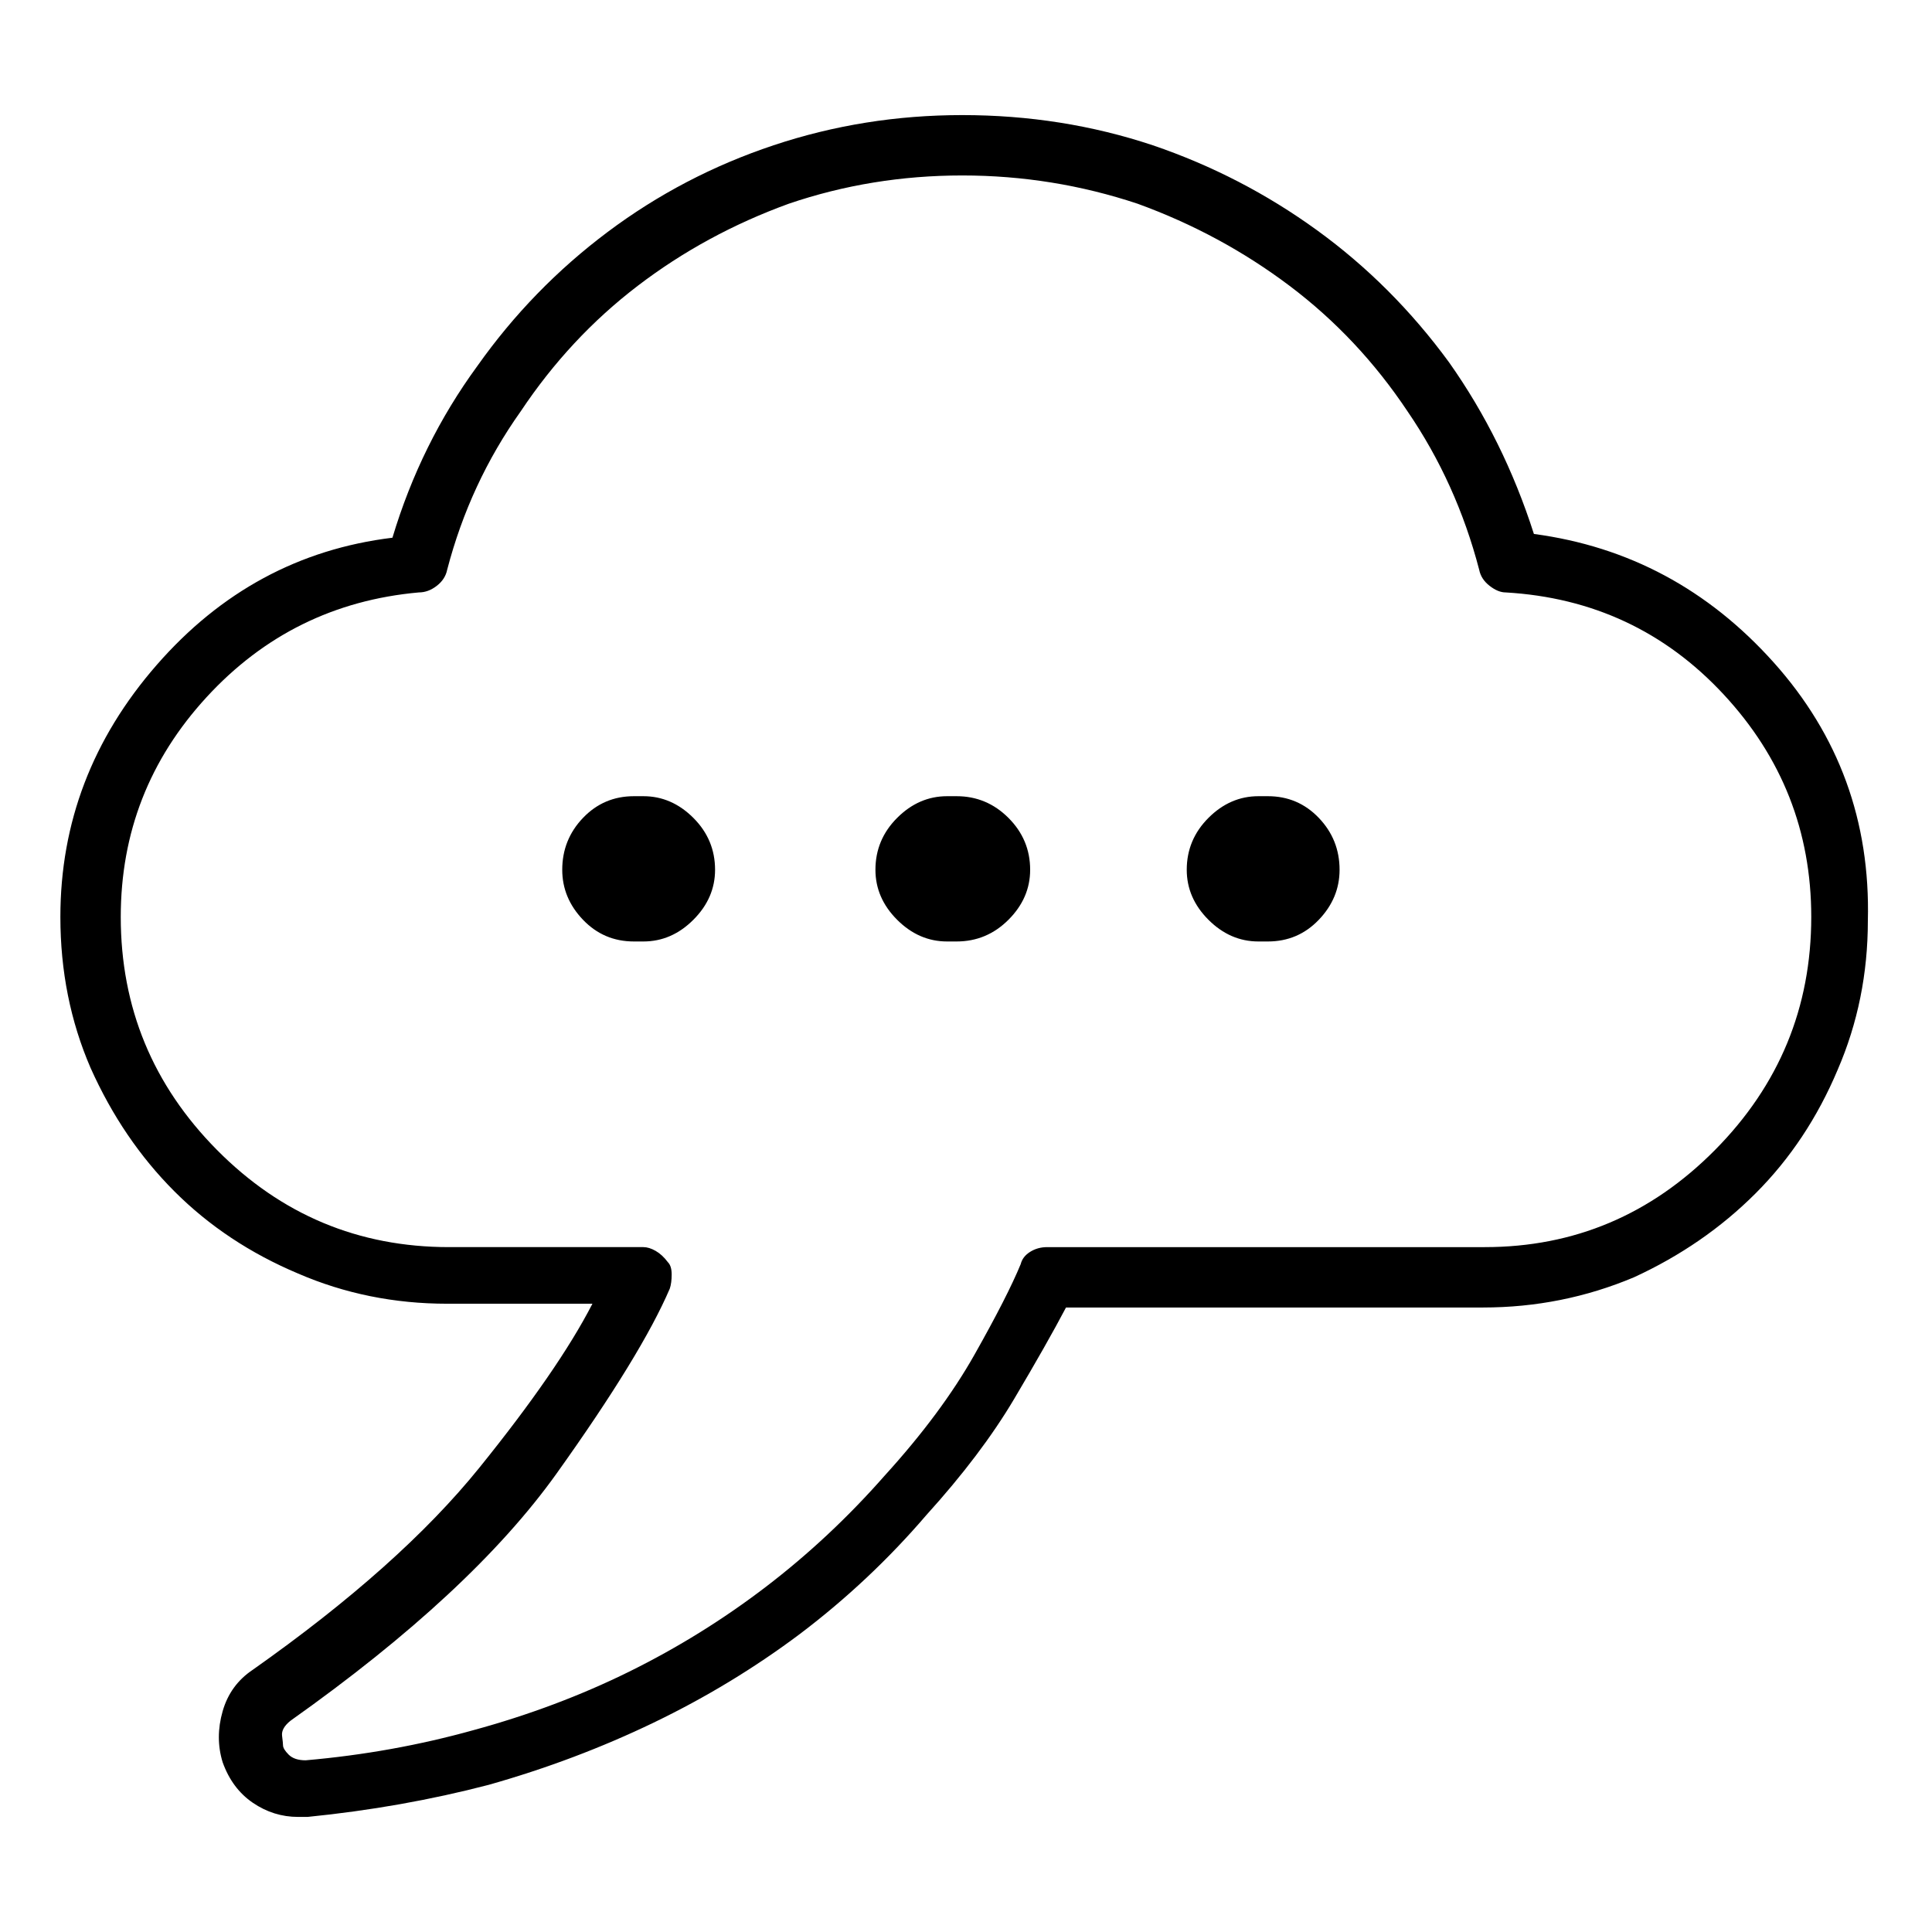 <svg viewBox="0 0 1024 1024" xmlns="http://www.w3.org/2000/svg">
  <path transform="scale(1, -1) translate(0, -960)" fill="currentColor" d="M813 677q-16 50 -45 91q-30 41 -70 70t-87 45q-48 16 -101 16q-52 0 -100 -16t-88 -46t-69 -71q-30 -41 -45 -91q-74 -9 -125 -67.5t-51 -133.5q0 -43 16 -80q17 -38 44.5 -65.5t65.5 -43.5q37 -16 79 -16h77q-18 -35 -60 -87t-120 -107q-12 -8 -16 -22t0 -27 q5 -14 16 -21.5t24 -7.5h3h2q50 5 96 17q46 13 87.5 33t77.5 47q37 28 67 63q29 32 46.5 61.5t27.5 48.5h221q42 0 80 16q37 17 64.5 44.5t43.5 65.5q16 37 16 79q2 79 -50 137t-127 68v0zM787 299h-232q-5 0 -9 -2.5t-5 -6.5q-7 -17 -24.5 -48t-47.5 -64q-29 -33 -63 -59 t-72.5 -45t-82.5 -31q-43 -12 -89 -16q-6 0 -9 3t-3 5q0 1 -0.5 5t4.5 8q96 68 141 131t60 98q1 3 1 7.5t-2 6.5q-3 4 -6.5 6t-6.5 2h-103q-72 0 -123 51.5t-51 123.5q0 67 45.5 116.5t112.5 55.5q5 0 9.5 3.5t5.5 8.5q12 46 39 84q26 39 62 66.5t80 43.5q44 15 92 15 t93 -15q44 -16 80.5 -43.5t62.5 -66.5q26 -38 38 -84q1 -5 5.5 -8.5t8.5 -3.5q69 -4 115.5 -54t46.5 -118q0 -72 -51 -123.5t-122 -51.5v0zM341 538h-5q-16 0 -27 -11.5t-11 -27.5q0 -15 11 -26.5t27 -11.5h5q15 0 26.5 11.5t11.5 26.5q0 16 -11.5 27.5t-26.5 11.5zM507 538 h-5q-15 0 -26.5 -11.5t-11.5 -27.5q0 -15 11.5 -26.5t26.5 -11.5h5q16 0 27.5 11.5t11.5 26.5q0 16 -11.5 27.5t-27.5 11.5v0zM672 538h-5q-15 0 -26.5 -11.5t-11.5 -27.5q0 -15 11.5 -26.5t26.5 -11.5h5q16 0 27 11.5t11 26.5q0 16 -11 27.5t-27 11.5z" />
</svg>